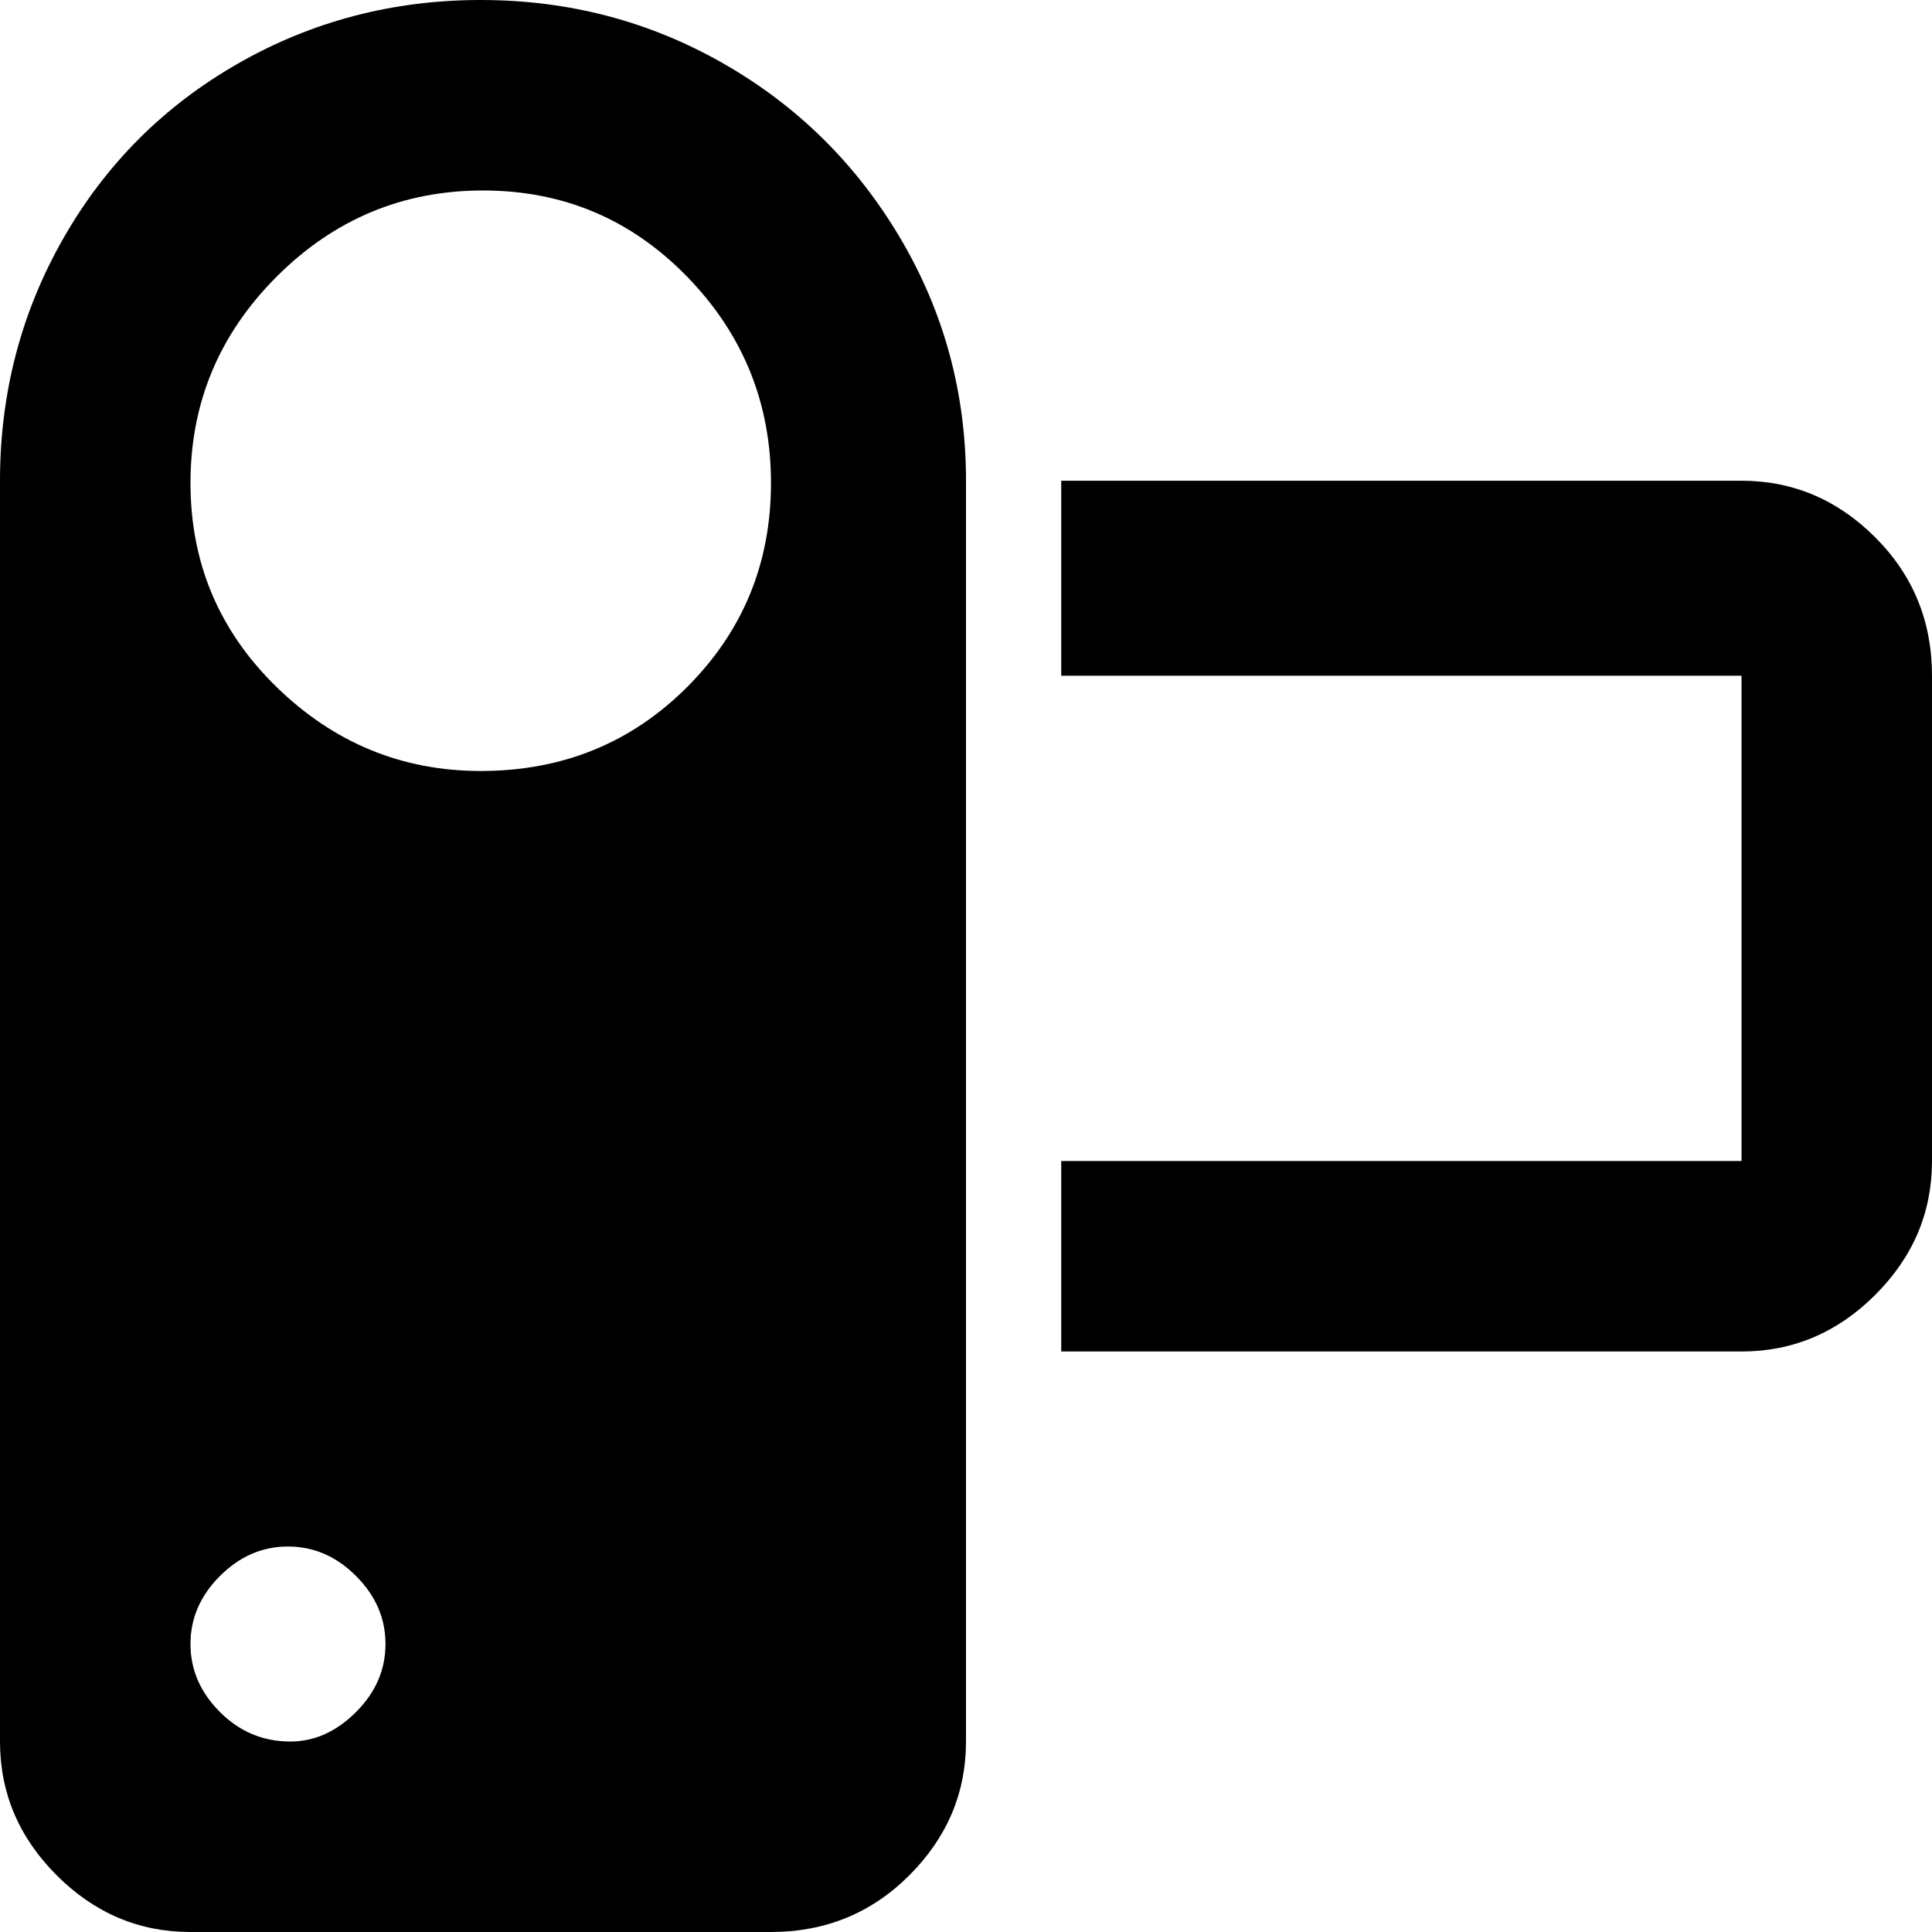 <svg xmlns="http://www.w3.org/2000/svg" viewBox="43 -21 426 426">
      <g transform="scale(1 -1) translate(0 -384)">
        <path d="M149 405Q120 405 95.5 391.0Q71 377 57.0 352.5Q43 328 43 299V21Q43 4 55.5 -8.5Q68 -21 85 -21H213Q231 -21 243.5 -8.5Q256 4 256 21V299Q256 328 241.5 352.5Q227 377 202.5 391.0Q178 405 149 405ZM107 21Q98 21 91.5 27.5Q85 34 85.0 42.5Q85 51 91.5 57.5Q98 64 106.5 64.0Q115 64 121.5 57.5Q128 51 128.0 42.5Q128 34 121.5 27.5Q115 21 107 21ZM149 235Q123 235 104.0 253.5Q85 272 85.0 298.5Q85 325 104.0 344.0Q123 363 149.5 363.0Q176 363 194.5 344.0Q213 325 213.0 298.5Q213 272 194.5 253.5Q176 235 149 235ZM469 256V149Q469 132 456.5 119.5Q444 107 427 107H277V149H427V256H277V299H427Q444 299 456.5 286.5Q469 274 469 256Z" />
      </g>
    </svg>